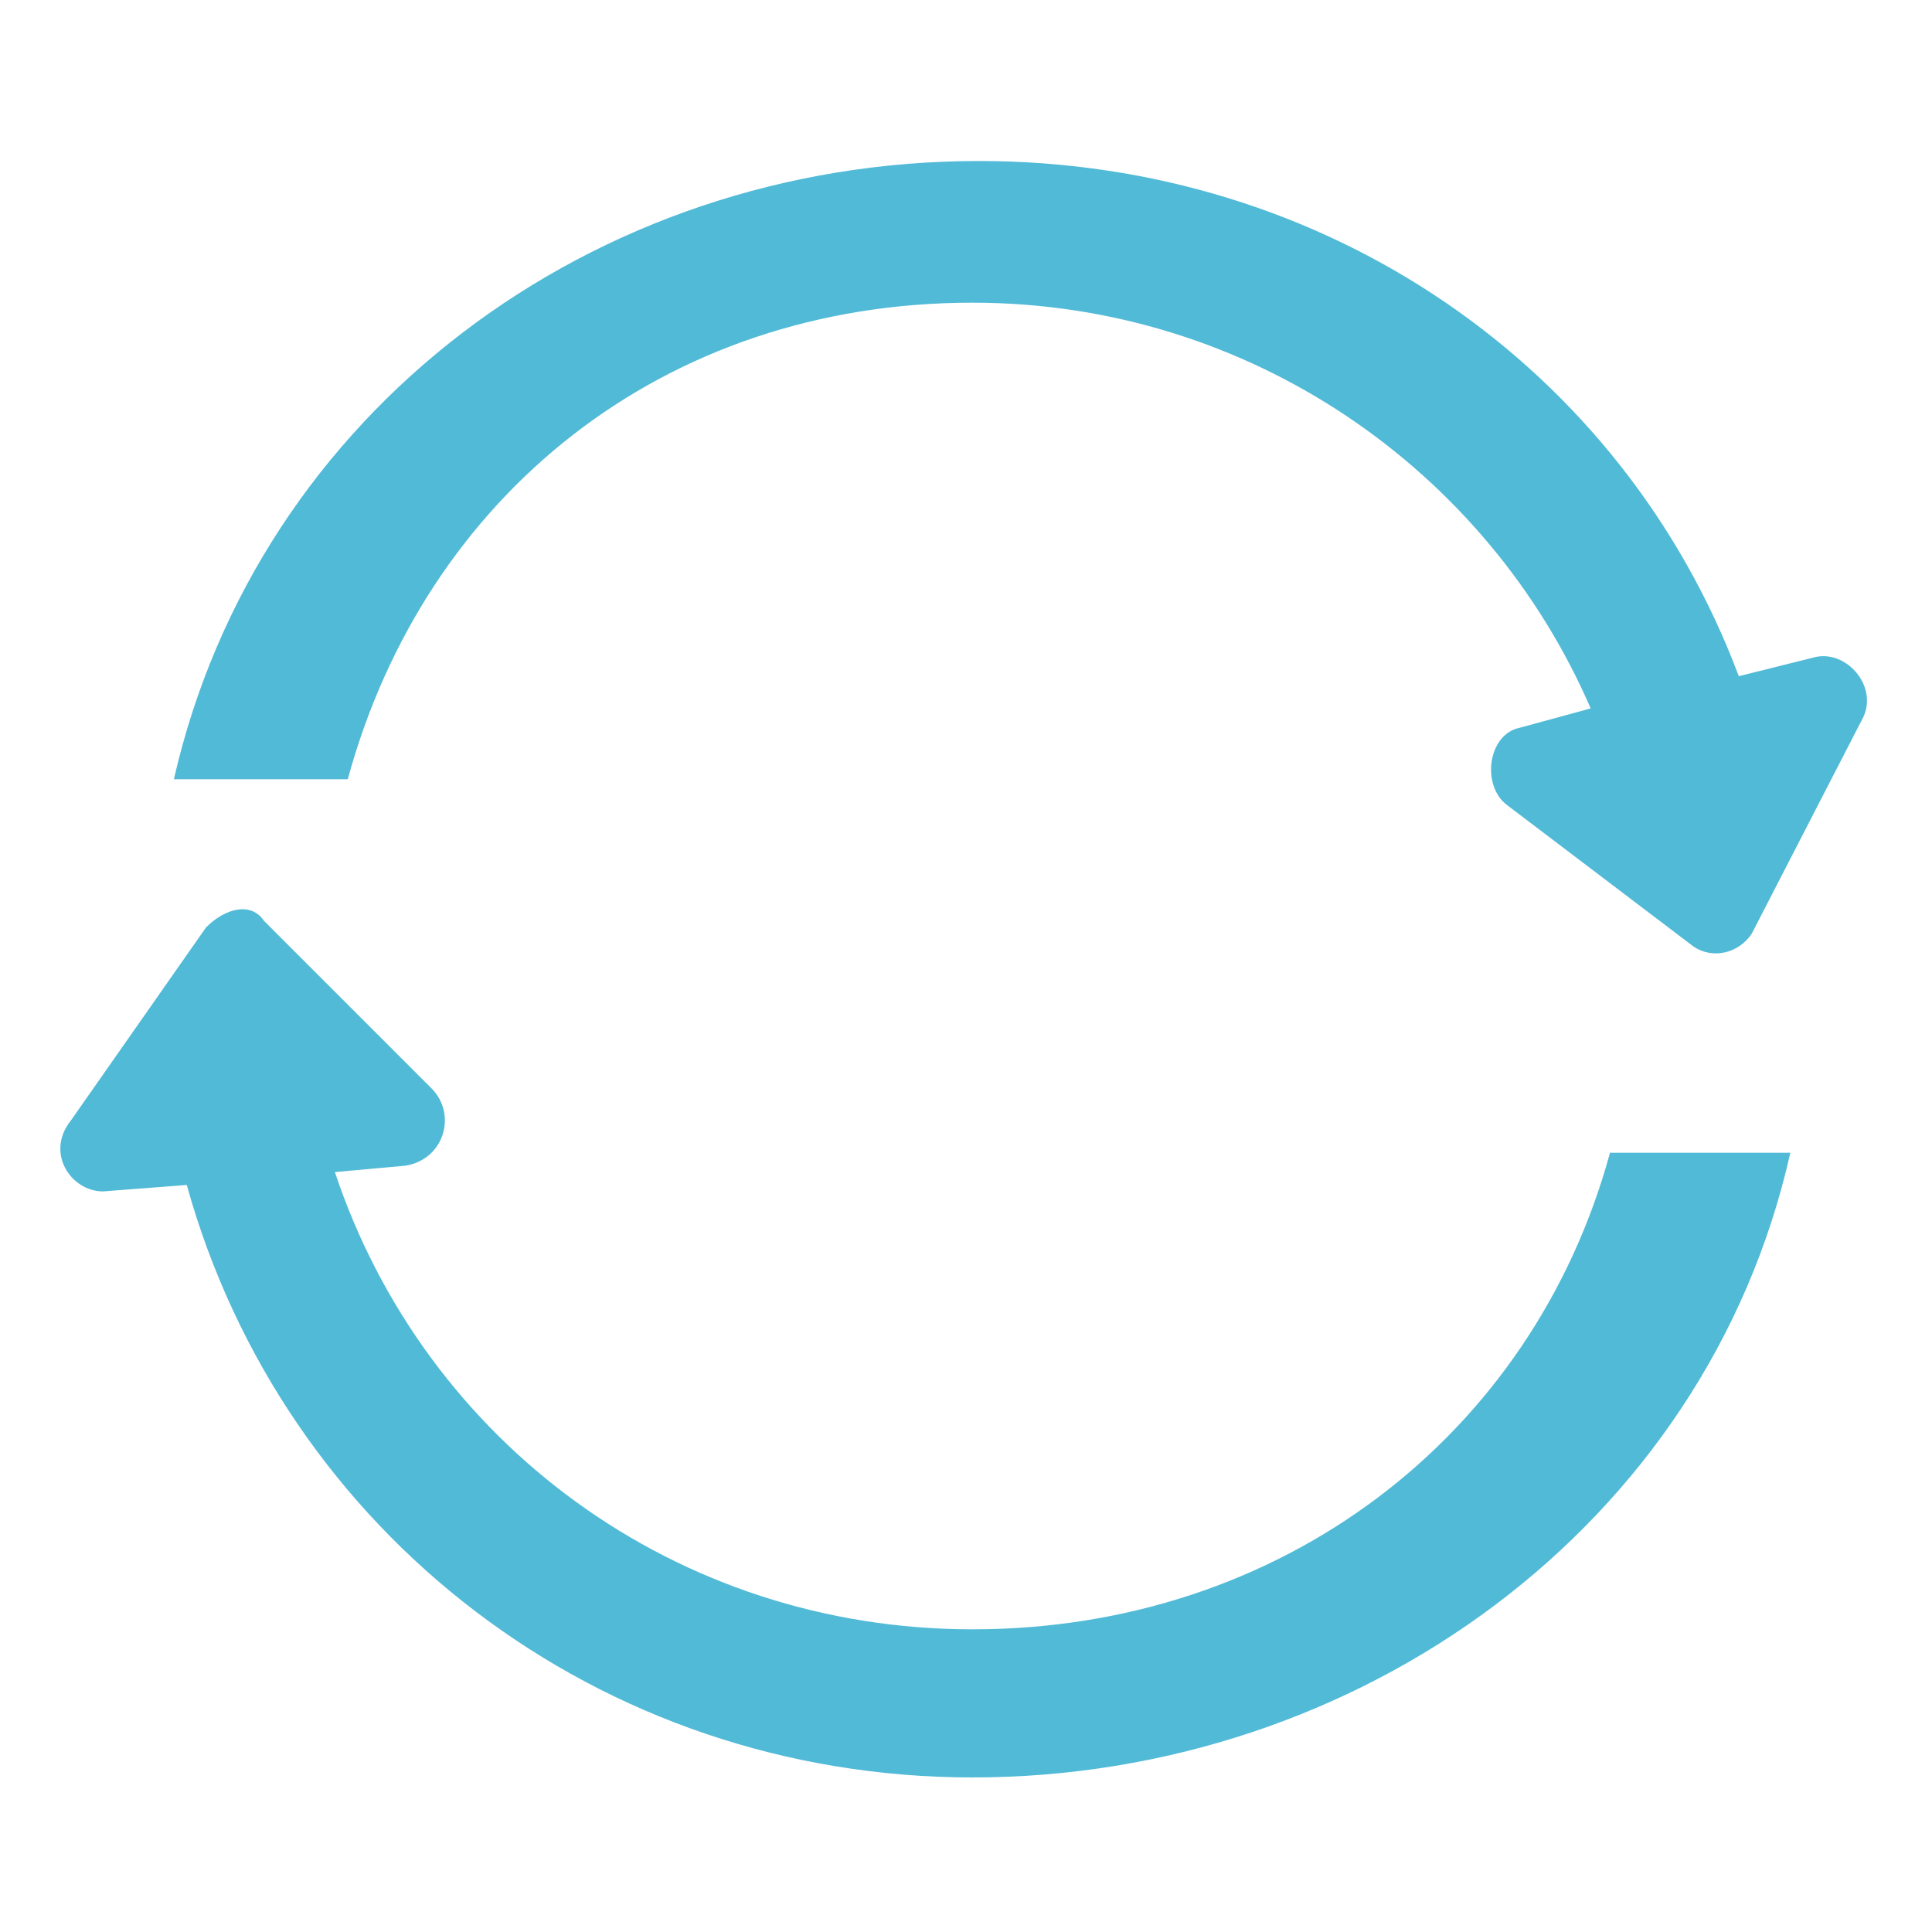 <svg xmlns="http://www.w3.org/2000/svg" width="15" height="15" viewBox="0 0 30 30"><path fill-rule="evenodd" clip-rule="evenodd" fill="#51BAD7" d="M28.9 11.2l-1.7 3.3c-.2.3-.6.4-.9.2l-2.9-2.2c-.4-.3-.3-1.1.2-1.2l1.1-.3c-1.6-3.7-5.3-6.3-9.6-6.3-4.8 0-8.5 3-9.7 7.4H2.7C4 6.4 9.2 2.5 15.2 2.5c5.4 0 10 3.2 11.8 8l1.2-.3c.5-.1 1 .5.7 1zM4.1 14.3l2.6 2.6c.4.4.2 1.1-.4 1.2l-1.1.1c1.4 4.2 5.3 7.1 9.9 7.1 4.8 0 8.7-3 9.9-7.4h2.8c-1.3 5.8-6.7 9.7-12.7 9.7-5.8 0-10.7-3.8-12.2-9.2l-1.3.1c-.5 0-.9-.6-.5-1.1l2.1-3c.3-.3.7-.4.9-.1z"/></svg>
